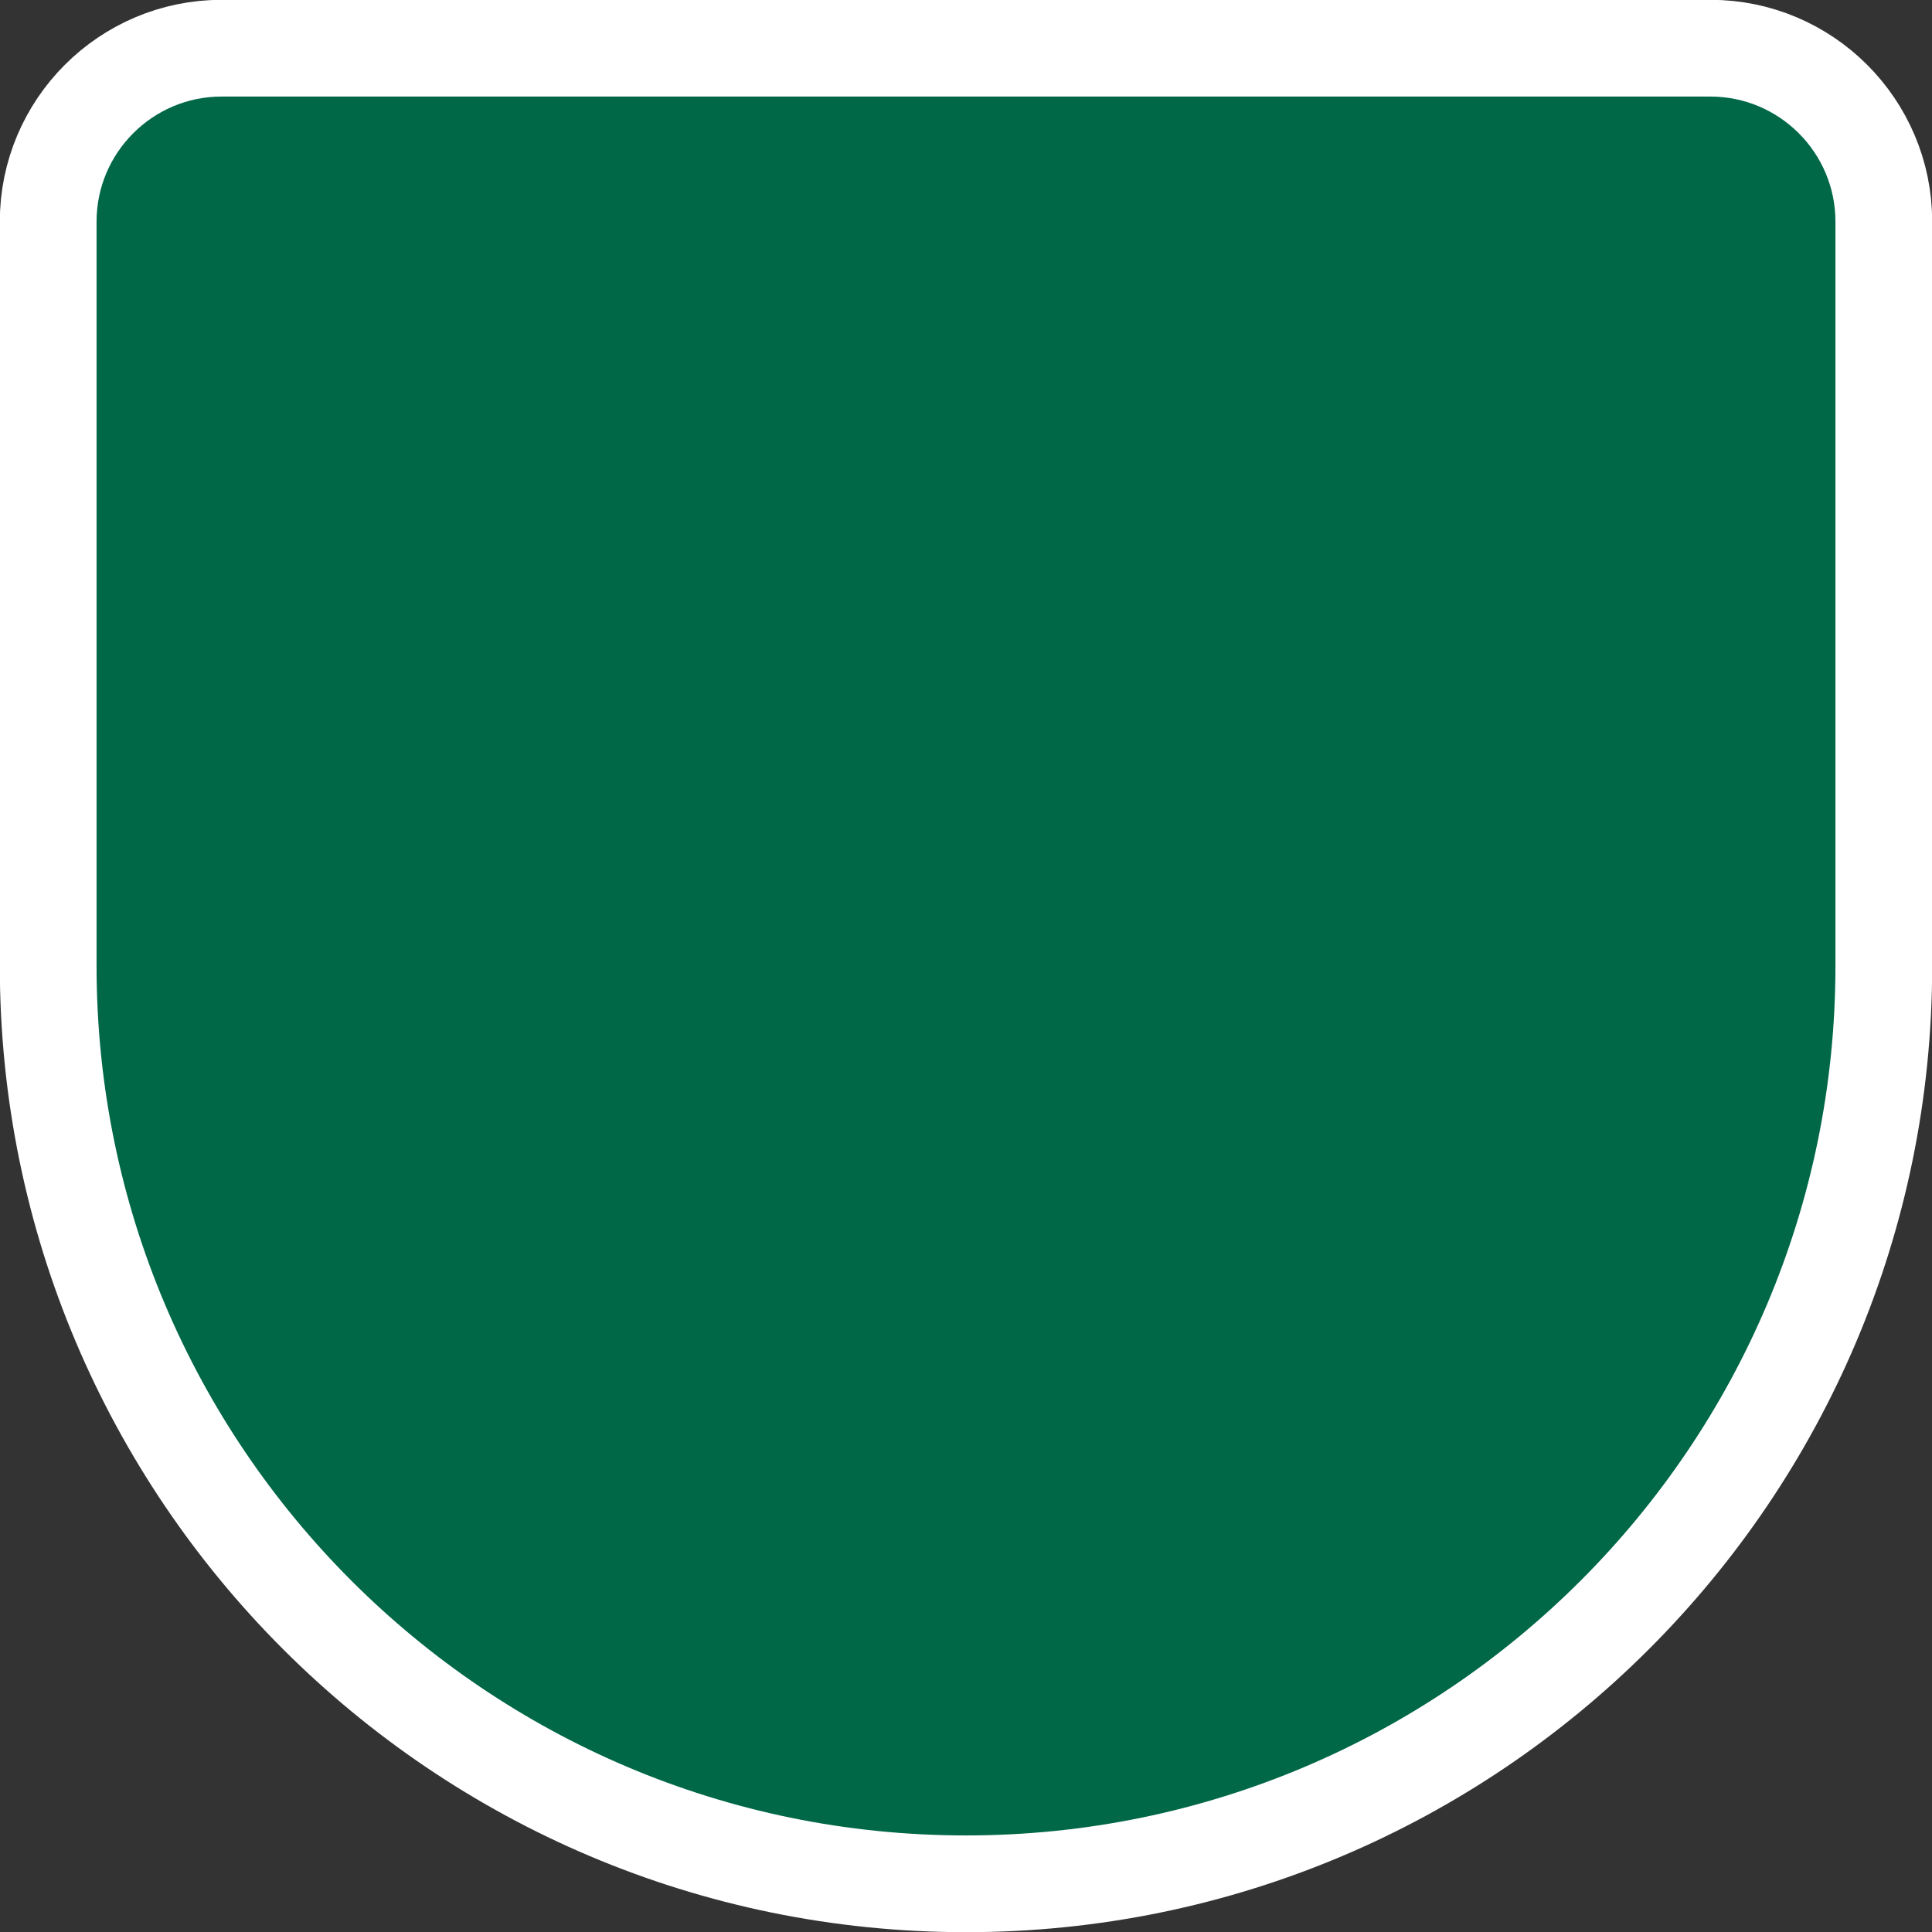 <svg width="20" height="20" viewBox="0 0 5.292 5.292" xmlns="http://www.w3.org/2000/svg">
 <rect x="0" y="0" width="5.292" height="5.292" fill="#333333" stroke="none"/>
 <path d="m0.607 0.132c-0.262 0-0.475 0.213-0.475 0.475v2.039c0 1.387 1.126 2.514 2.514 2.514 1.387 0 2.514-1.126 2.514-2.514v-2.039c0-0.262-0.213-0.475-0.475-0.475h-2.039z" fill="#006747" stroke="#fff" stroke-linejoin="round" stroke-width=".265"/>
</svg>
